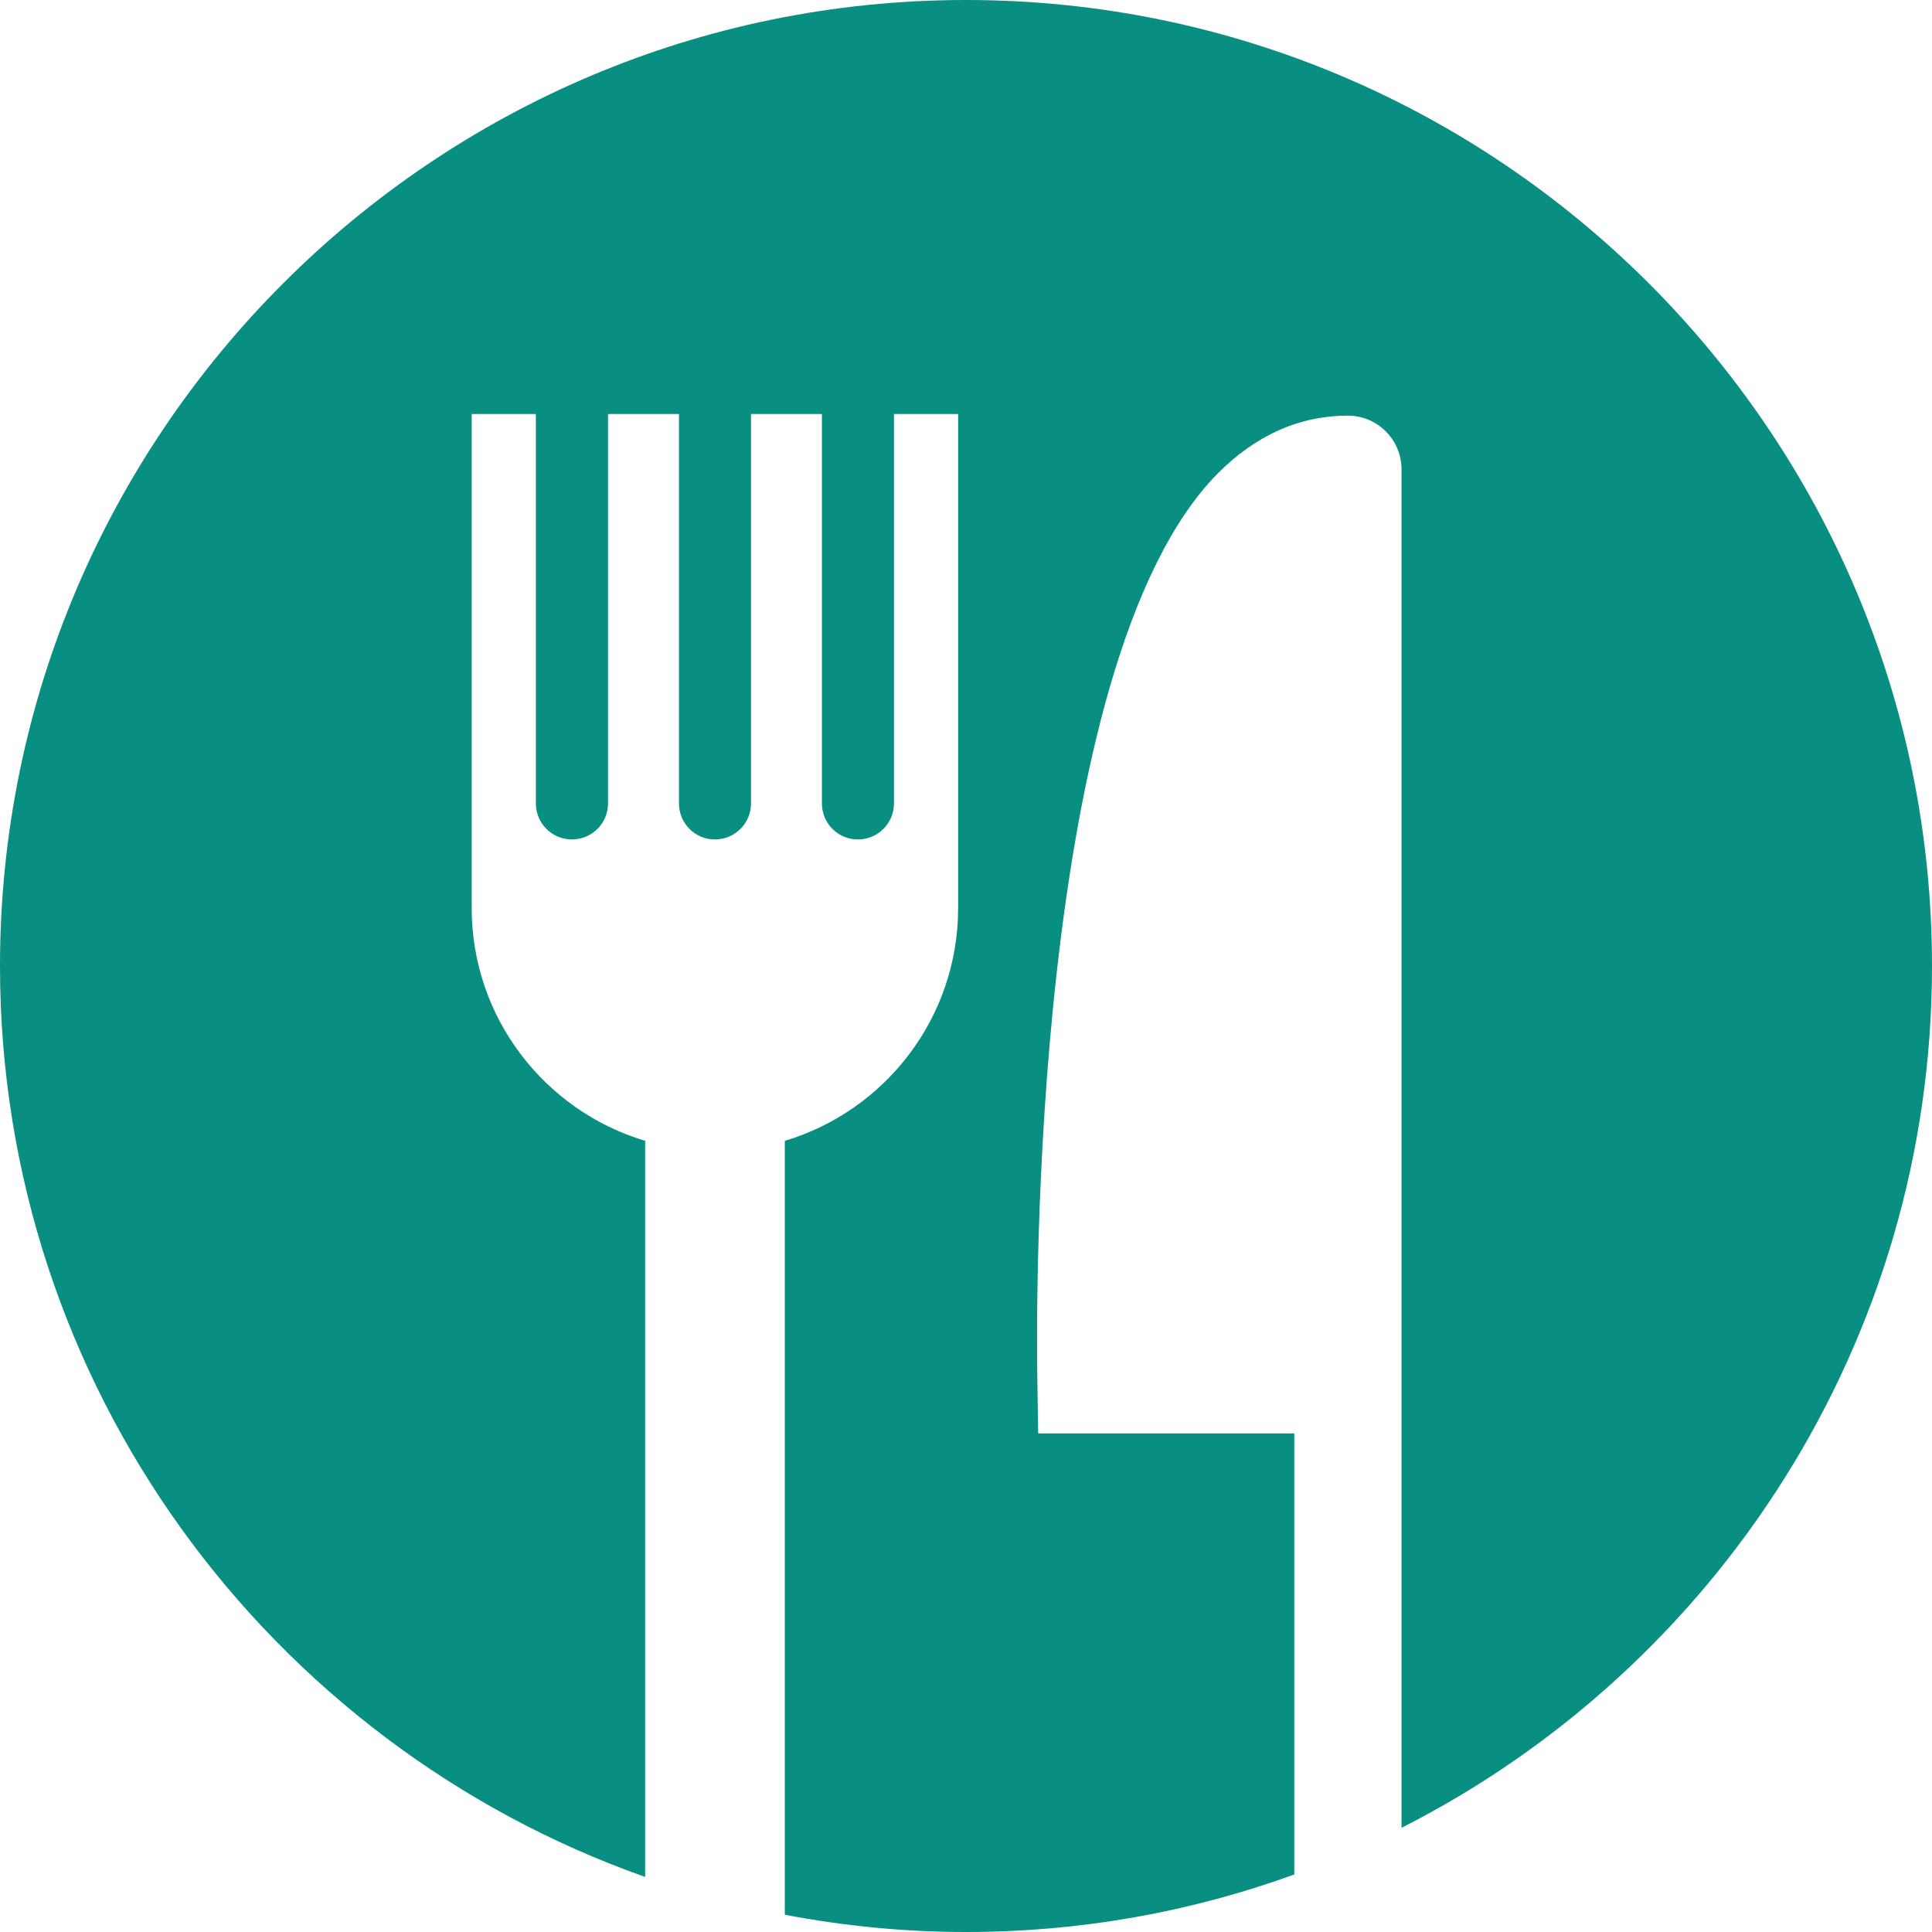 <svg width="14" height="14" viewBox="0 0 14 14" fill="none" xmlns="http://www.w3.org/2000/svg">
<path d="M3.418 6.579V3H3.883V5.822C3.883 5.966 4 6.083 4.144 6.083C4.289 6.083 4.406 5.966 4.406 5.822V3H4.92V5.822C4.92 5.966 5.036 6.083 5.181 6.083C5.325 6.083 5.442 5.966 5.442 5.822V3H5.956V5.822C5.956 5.966 6.072 6.083 6.217 6.083C6.361 6.083 6.478 5.966 6.478 5.822V3H6.943V6.579C6.943 7.376 6.414 8.049 5.687 8.267V13.875C6.113 13.956 6.551 14 7 14C7.835 14 8.636 13.853 9.379 13.583V10.387H7.523L7.517 10.004C7.508 9.477 7.469 4.81 8.821 3.434C9.097 3.155 9.415 3.012 9.768 3.012C9.982 3.012 10.156 3.187 10.156 3.401V13.245C12.434 12.089 14 9.724 14 7C14 3.14 10.86 0 7 0C3.14 0 0 3.14 0 7C0 10.045 1.955 12.64 4.675 13.601V8.267C3.948 8.049 3.418 7.376 3.418 6.579Z" fill="#088F81"/>
</svg>
